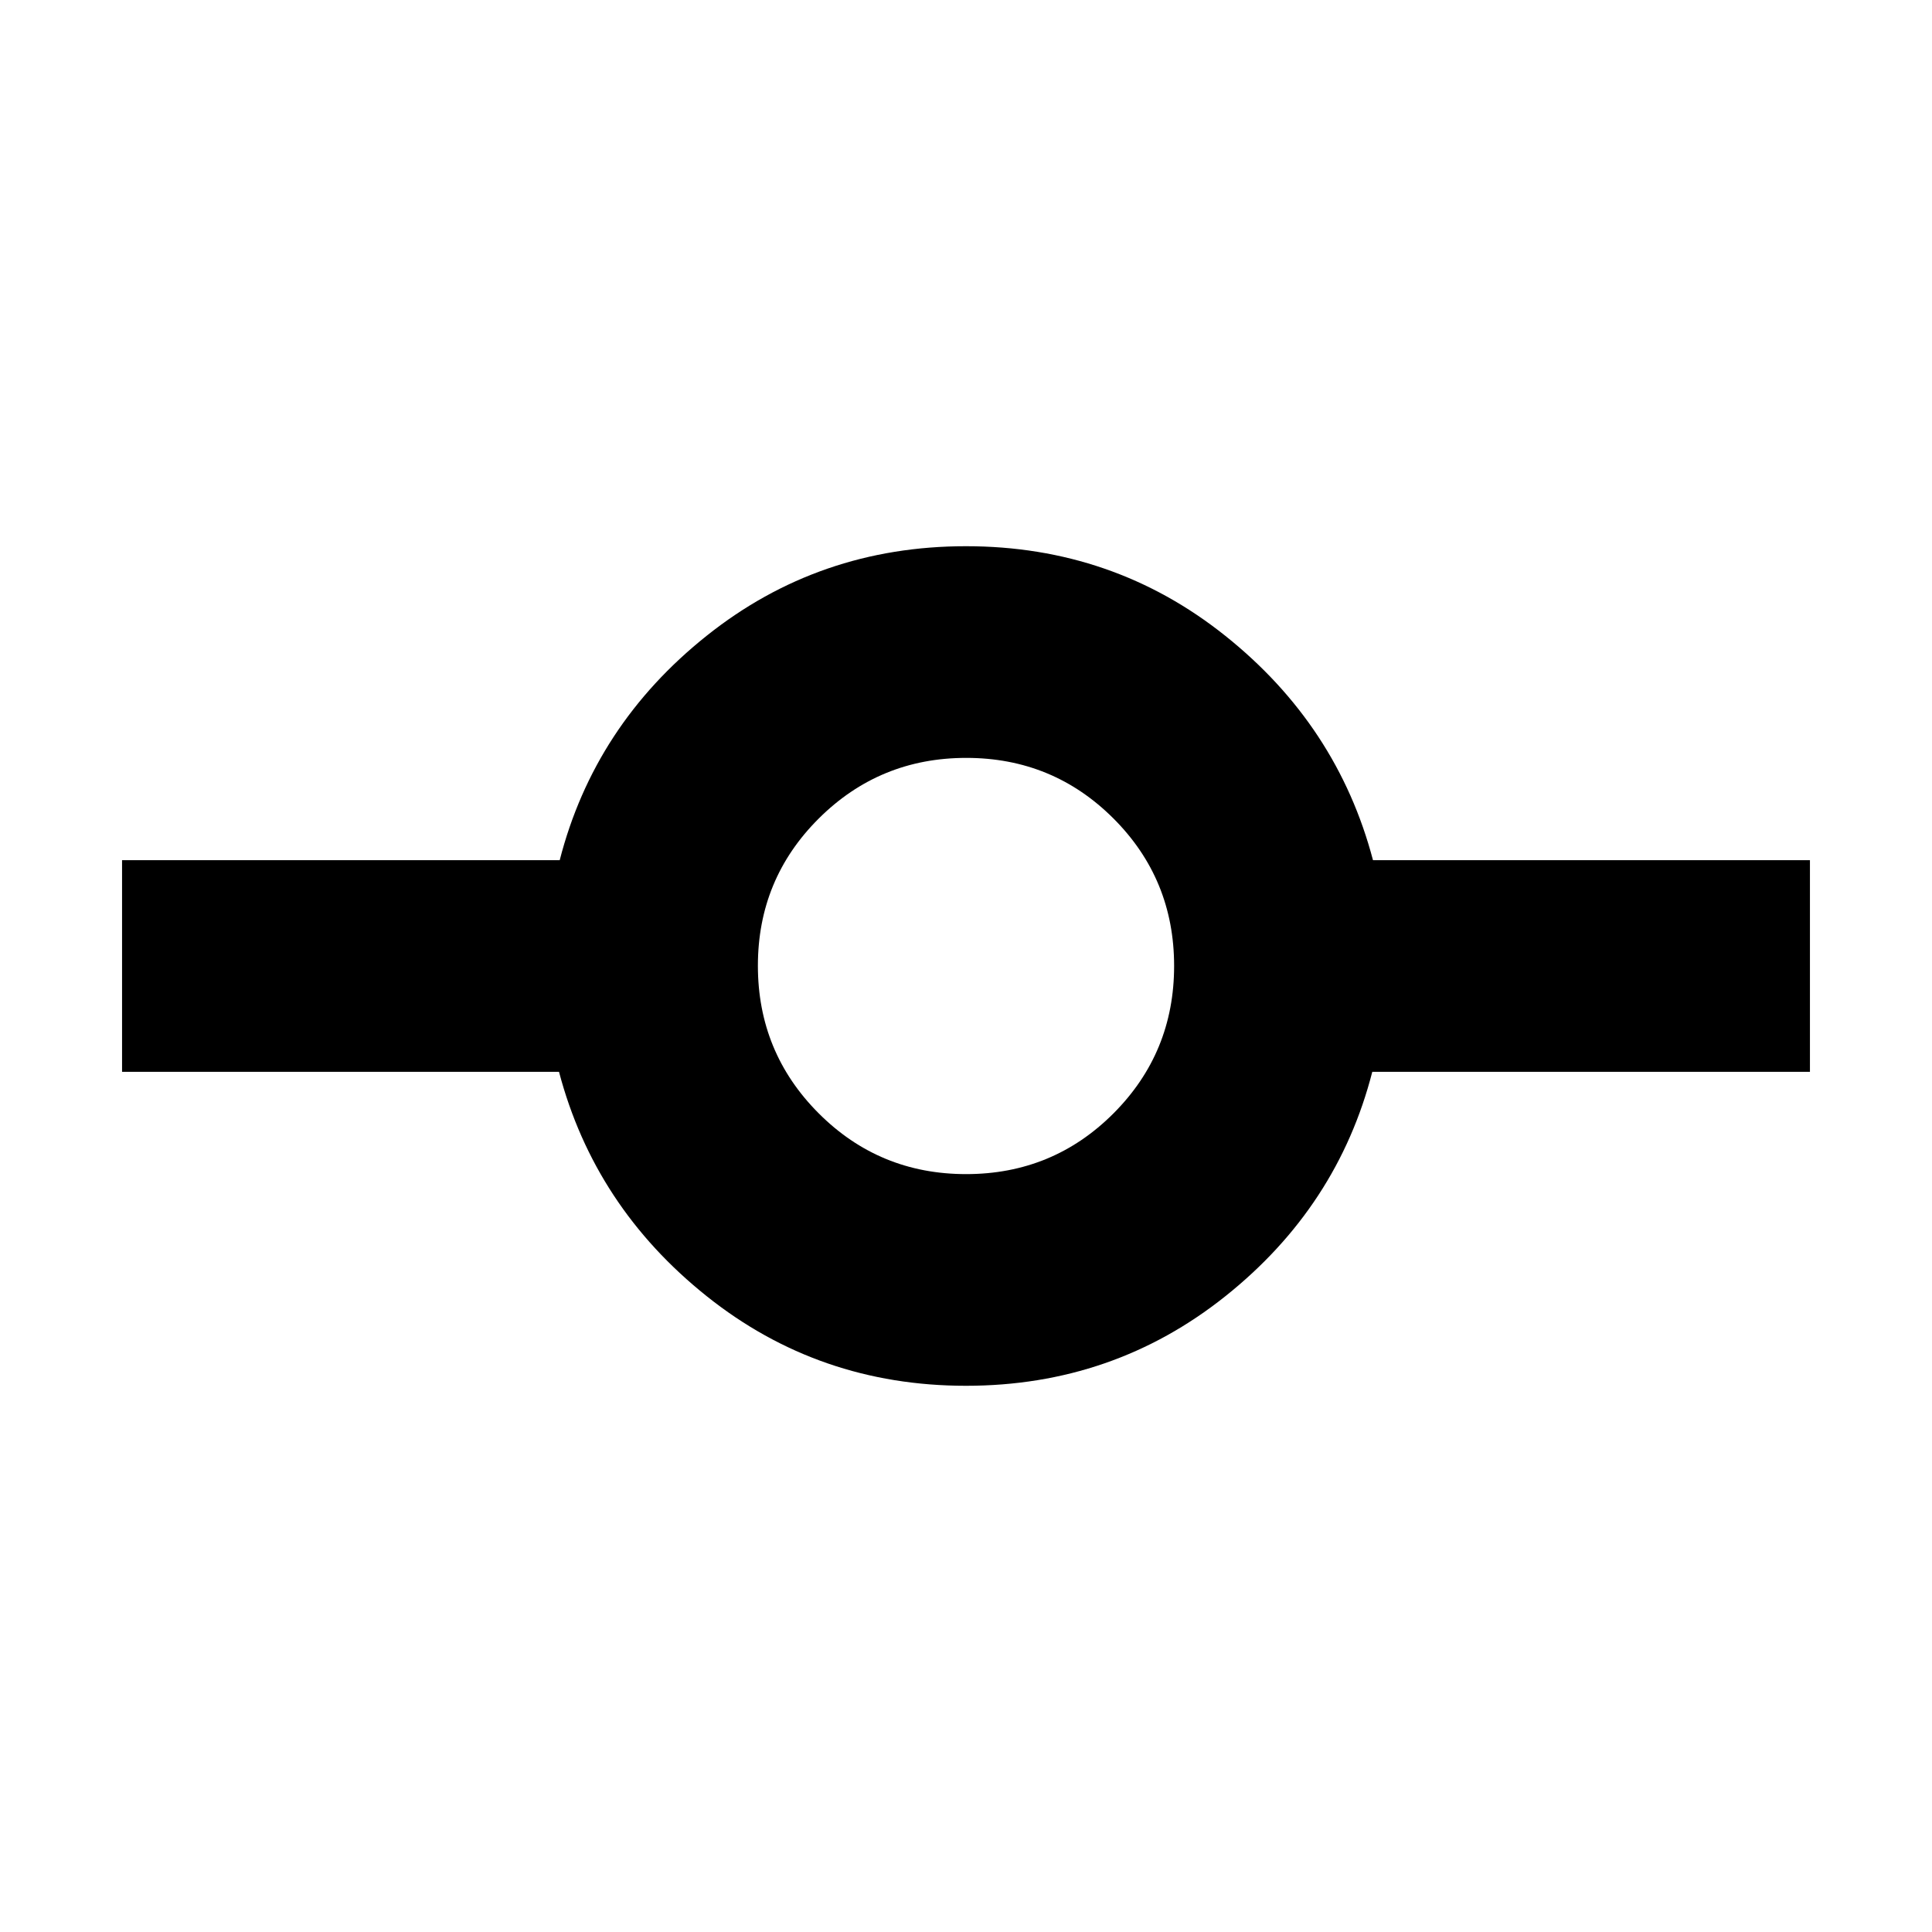 <svg xmlns="http://www.w3.org/2000/svg" height="20" viewBox="0 -960 960 960" width="20"><path d="M480-271.41q-73.07 0-128.82-44.5t-73.41-111.5H60.65v-105.18h217.47q17.21-67 73.01-111.5 55.8-44.5 128.87-44.5 73.07 0 128.82 44.5t73.41 111.5h217.12v105.18H681.88q-17.21 67-73.01 111.5-55.8 44.5-128.87 44.5Zm.04-105.18q43.11 0 73.24-30.17 30.13-30.18 30.13-73.28 0-43.11-30.12-73.24-30.13-30.13-73.16-30.13-43.04 0-73.29 30.12-30.25 30.13-30.25 73.16 0 43.04 30.17 73.29 30.18 30.25 73.28 30.25Z"/></svg>